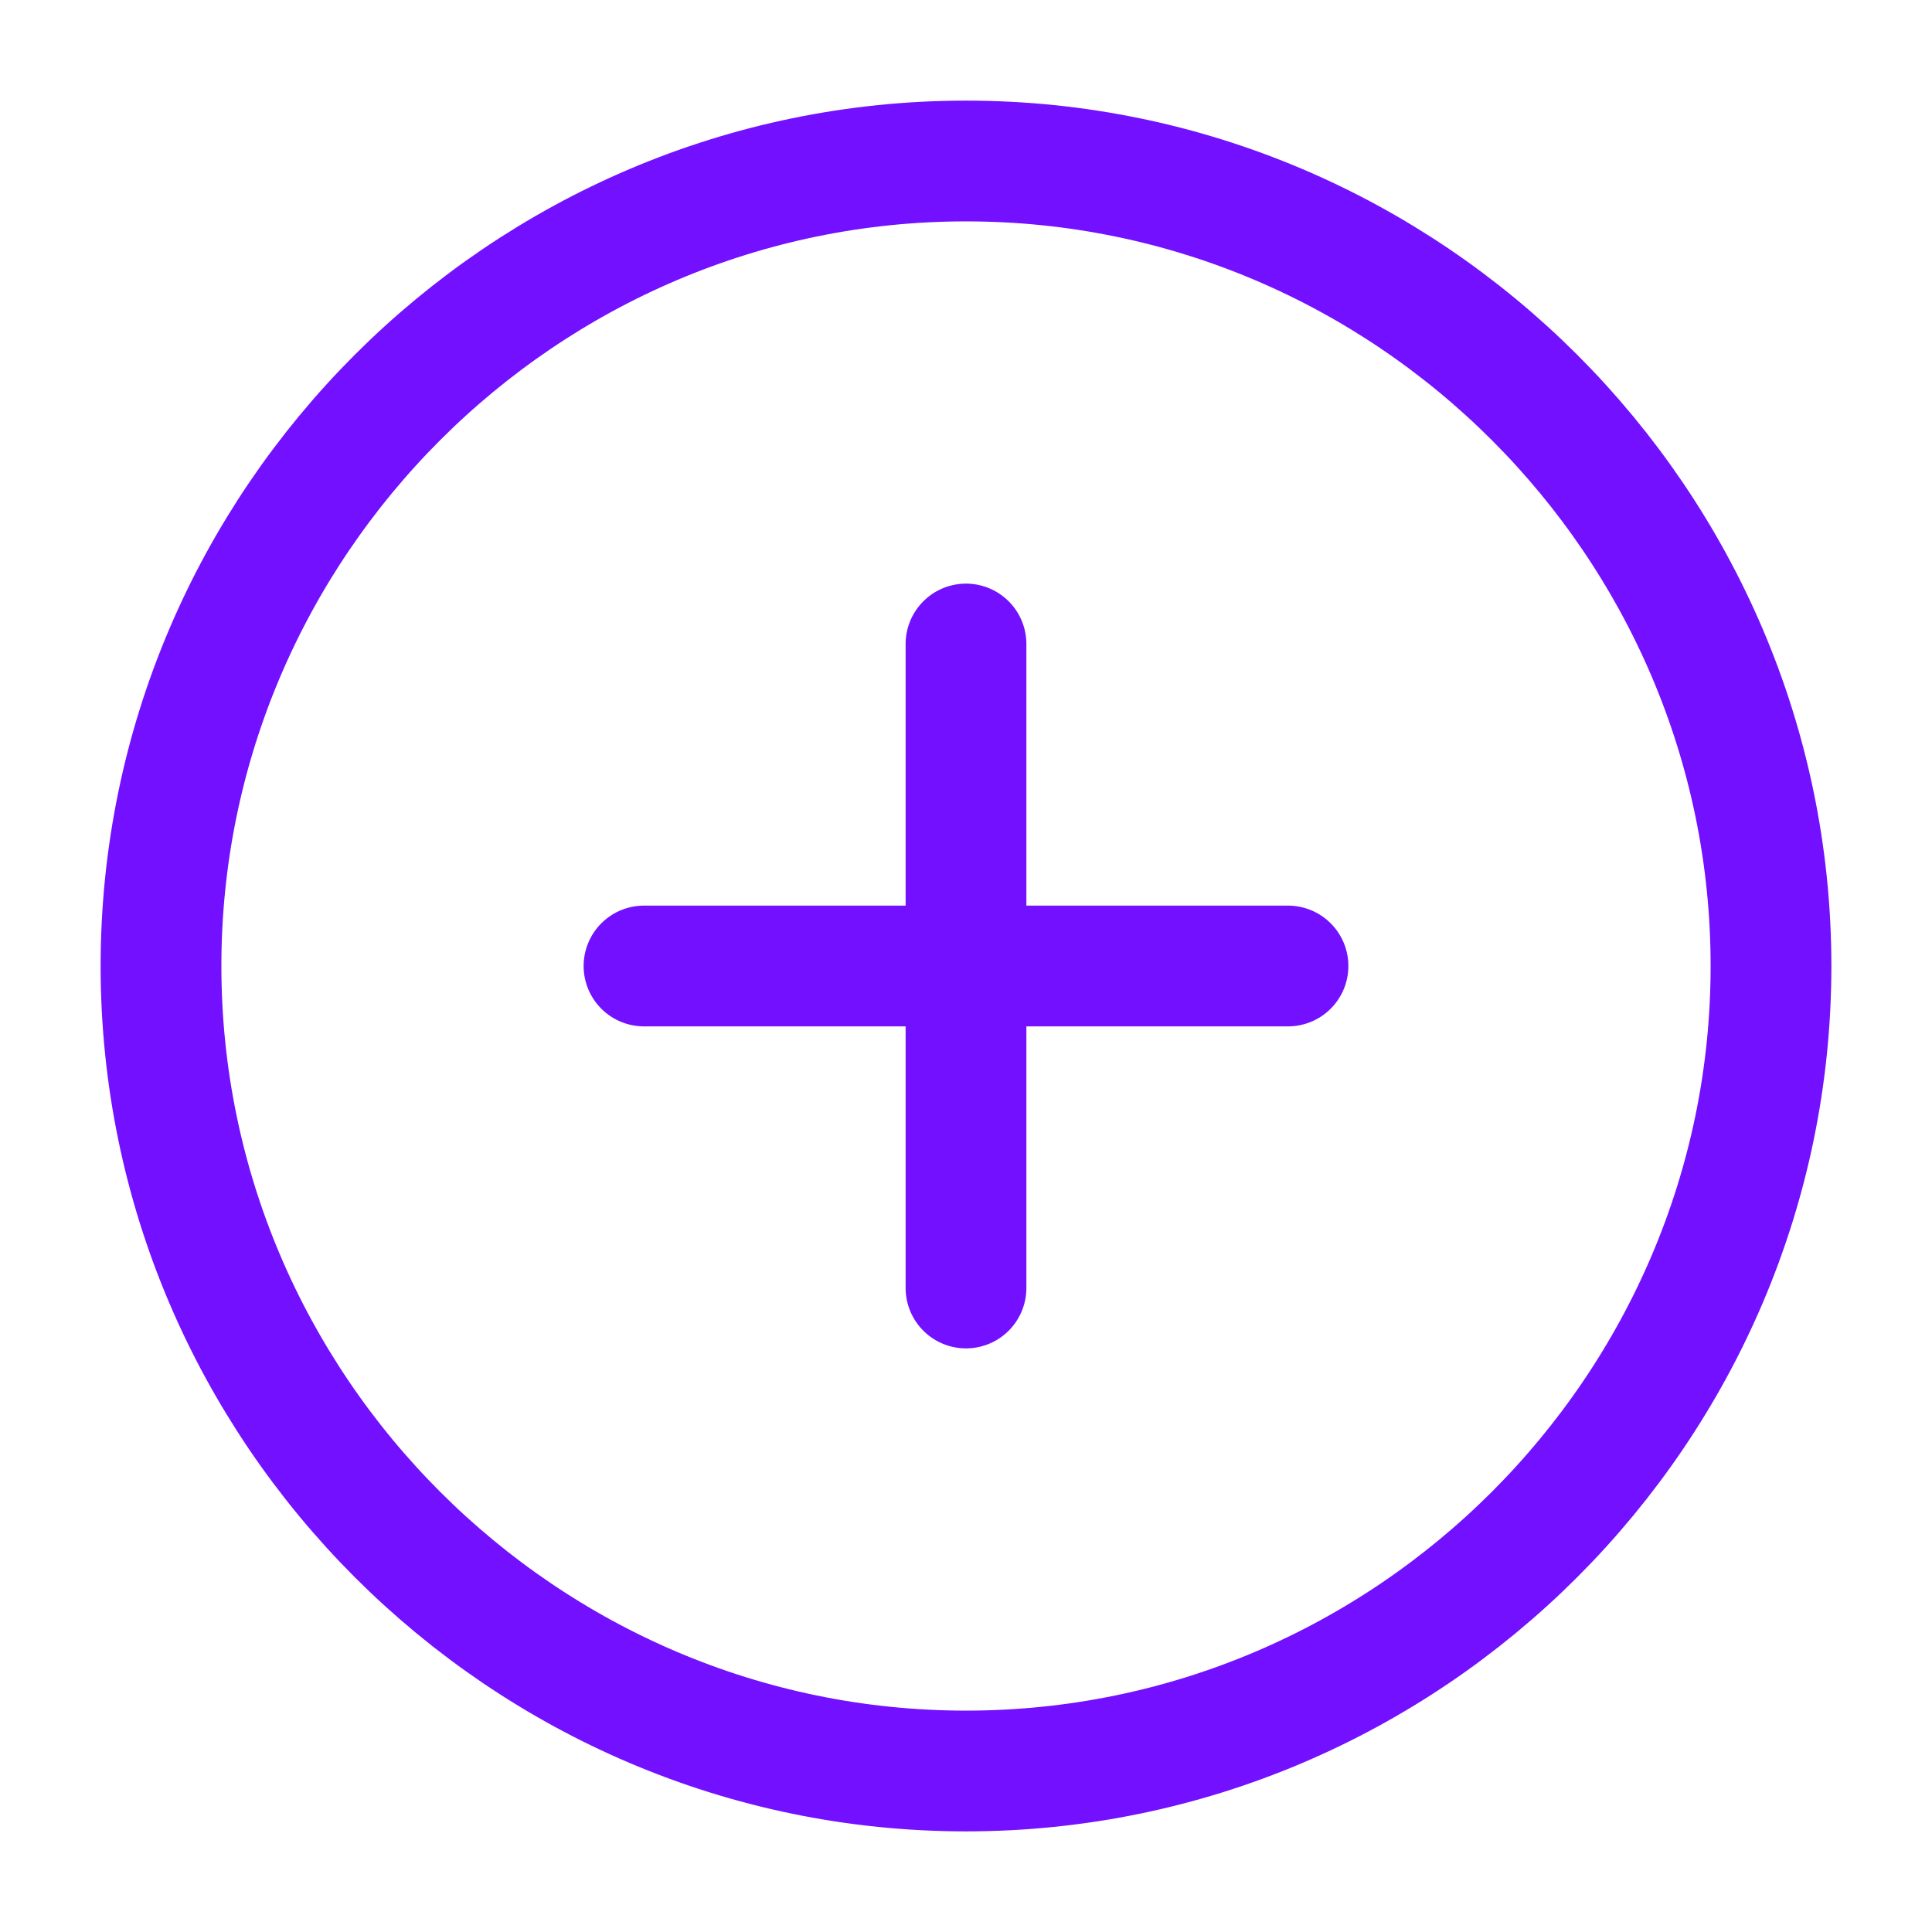 <svg width="24" height="24" viewBox="0 0 24 24" fill="none" xmlns="http://www.w3.org/2000/svg">
    <path d="M8 12h8m-4 4V8m0 14c5.5 0 10-4.5 10-10S17.5 2 12 2 2 6.5 2 12s4.5 10 10 10z" stroke="#7210FF" stroke-width="1.5" stroke-linecap="round" stroke-linejoin="round"/>
</svg>
